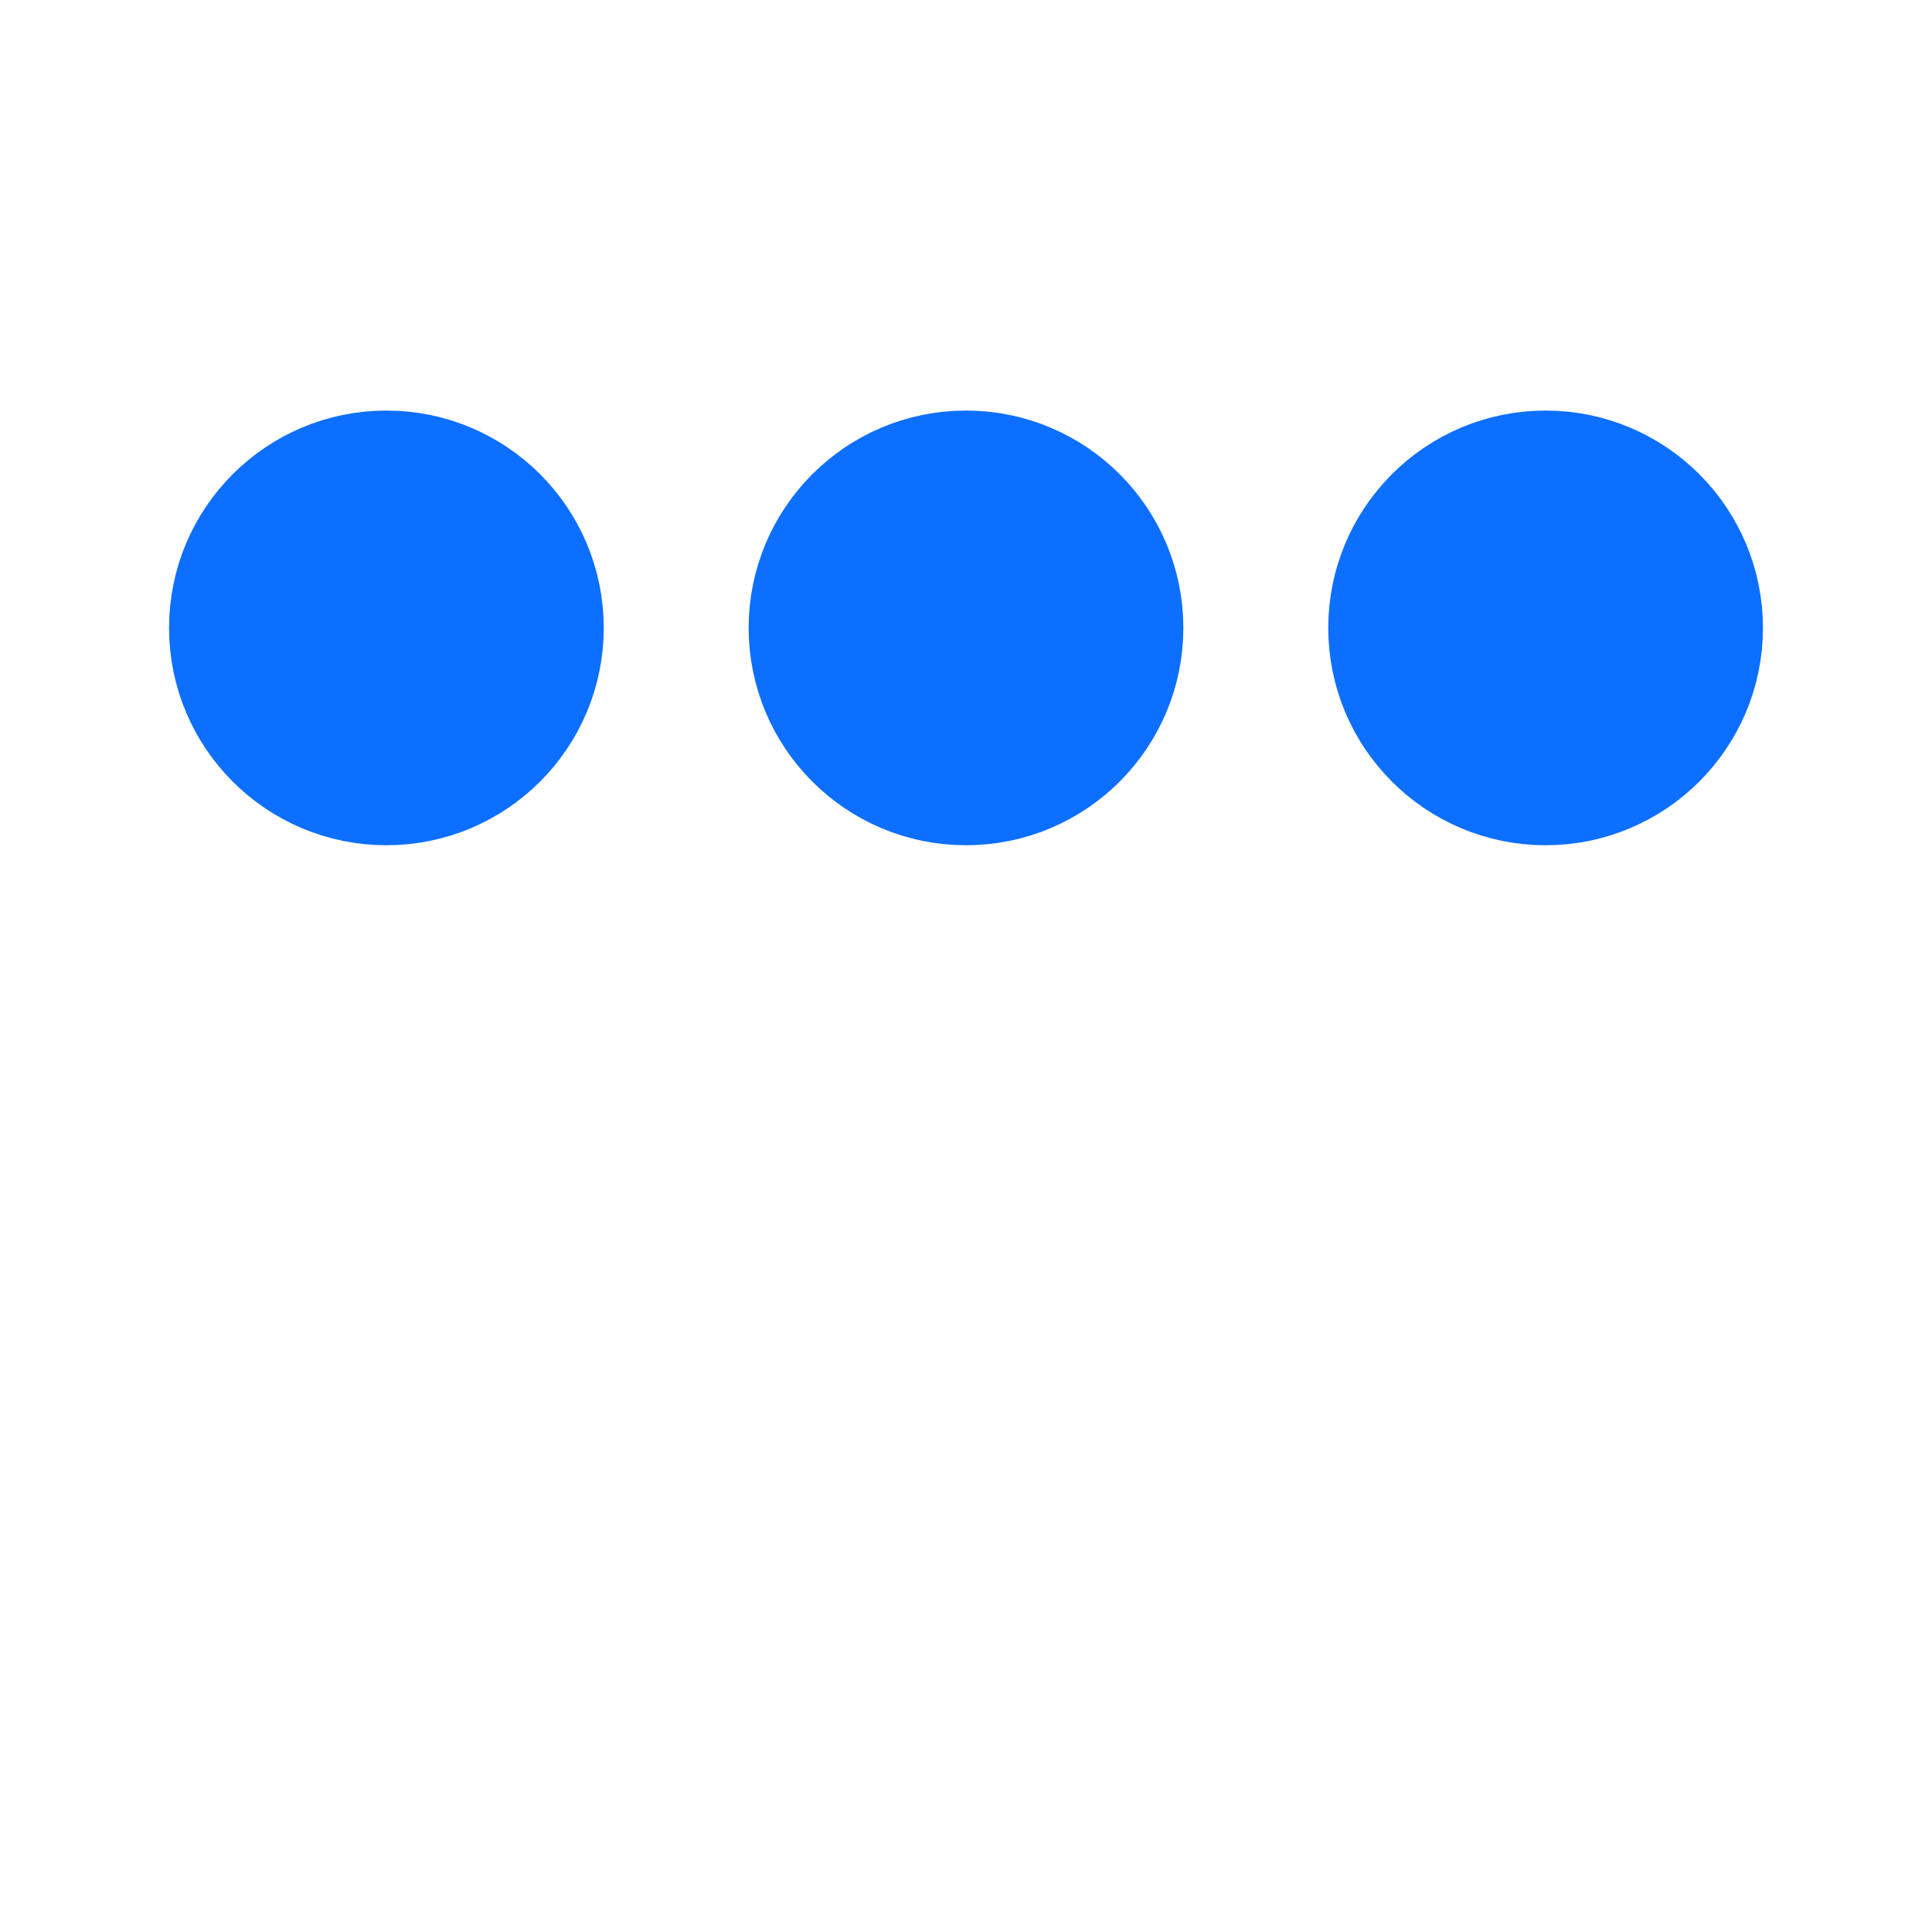 ﻿<svg xmlns='http://www.w3.org/2000/svg' viewBox='0 0 200 200'><circle fill='#0D6FFF' stroke='#0D6FFF' stroke-width='15' r='15' cx='40' cy='65'><animate attributeName='cy' calcMode='spline' dur='2' values='65;135;65;' keySplines='.5 0 .5 1;.5 0 .5 1' repeatCount='indefinite' begin='-.4'></animate></circle><circle fill='#0D6FFF' stroke='#0D6FFF' stroke-width='15' r='15' cx='100' cy='65'><animate attributeName='cy' calcMode='spline' dur='2' values='65;135;65;' keySplines='.5 0 .5 1;.5 0 .5 1' repeatCount='indefinite' begin='-.2'></animate></circle><circle fill='#0D6FFF' stroke='#0D6FFF' stroke-width='15' r='15' cx='160' cy='65'><animate attributeName='cy' calcMode='spline' dur='2' values='65;135;65;' keySplines='.5 0 .5 1;.5 0 .5 1' repeatCount='indefinite' begin='0'></animate></circle></svg>